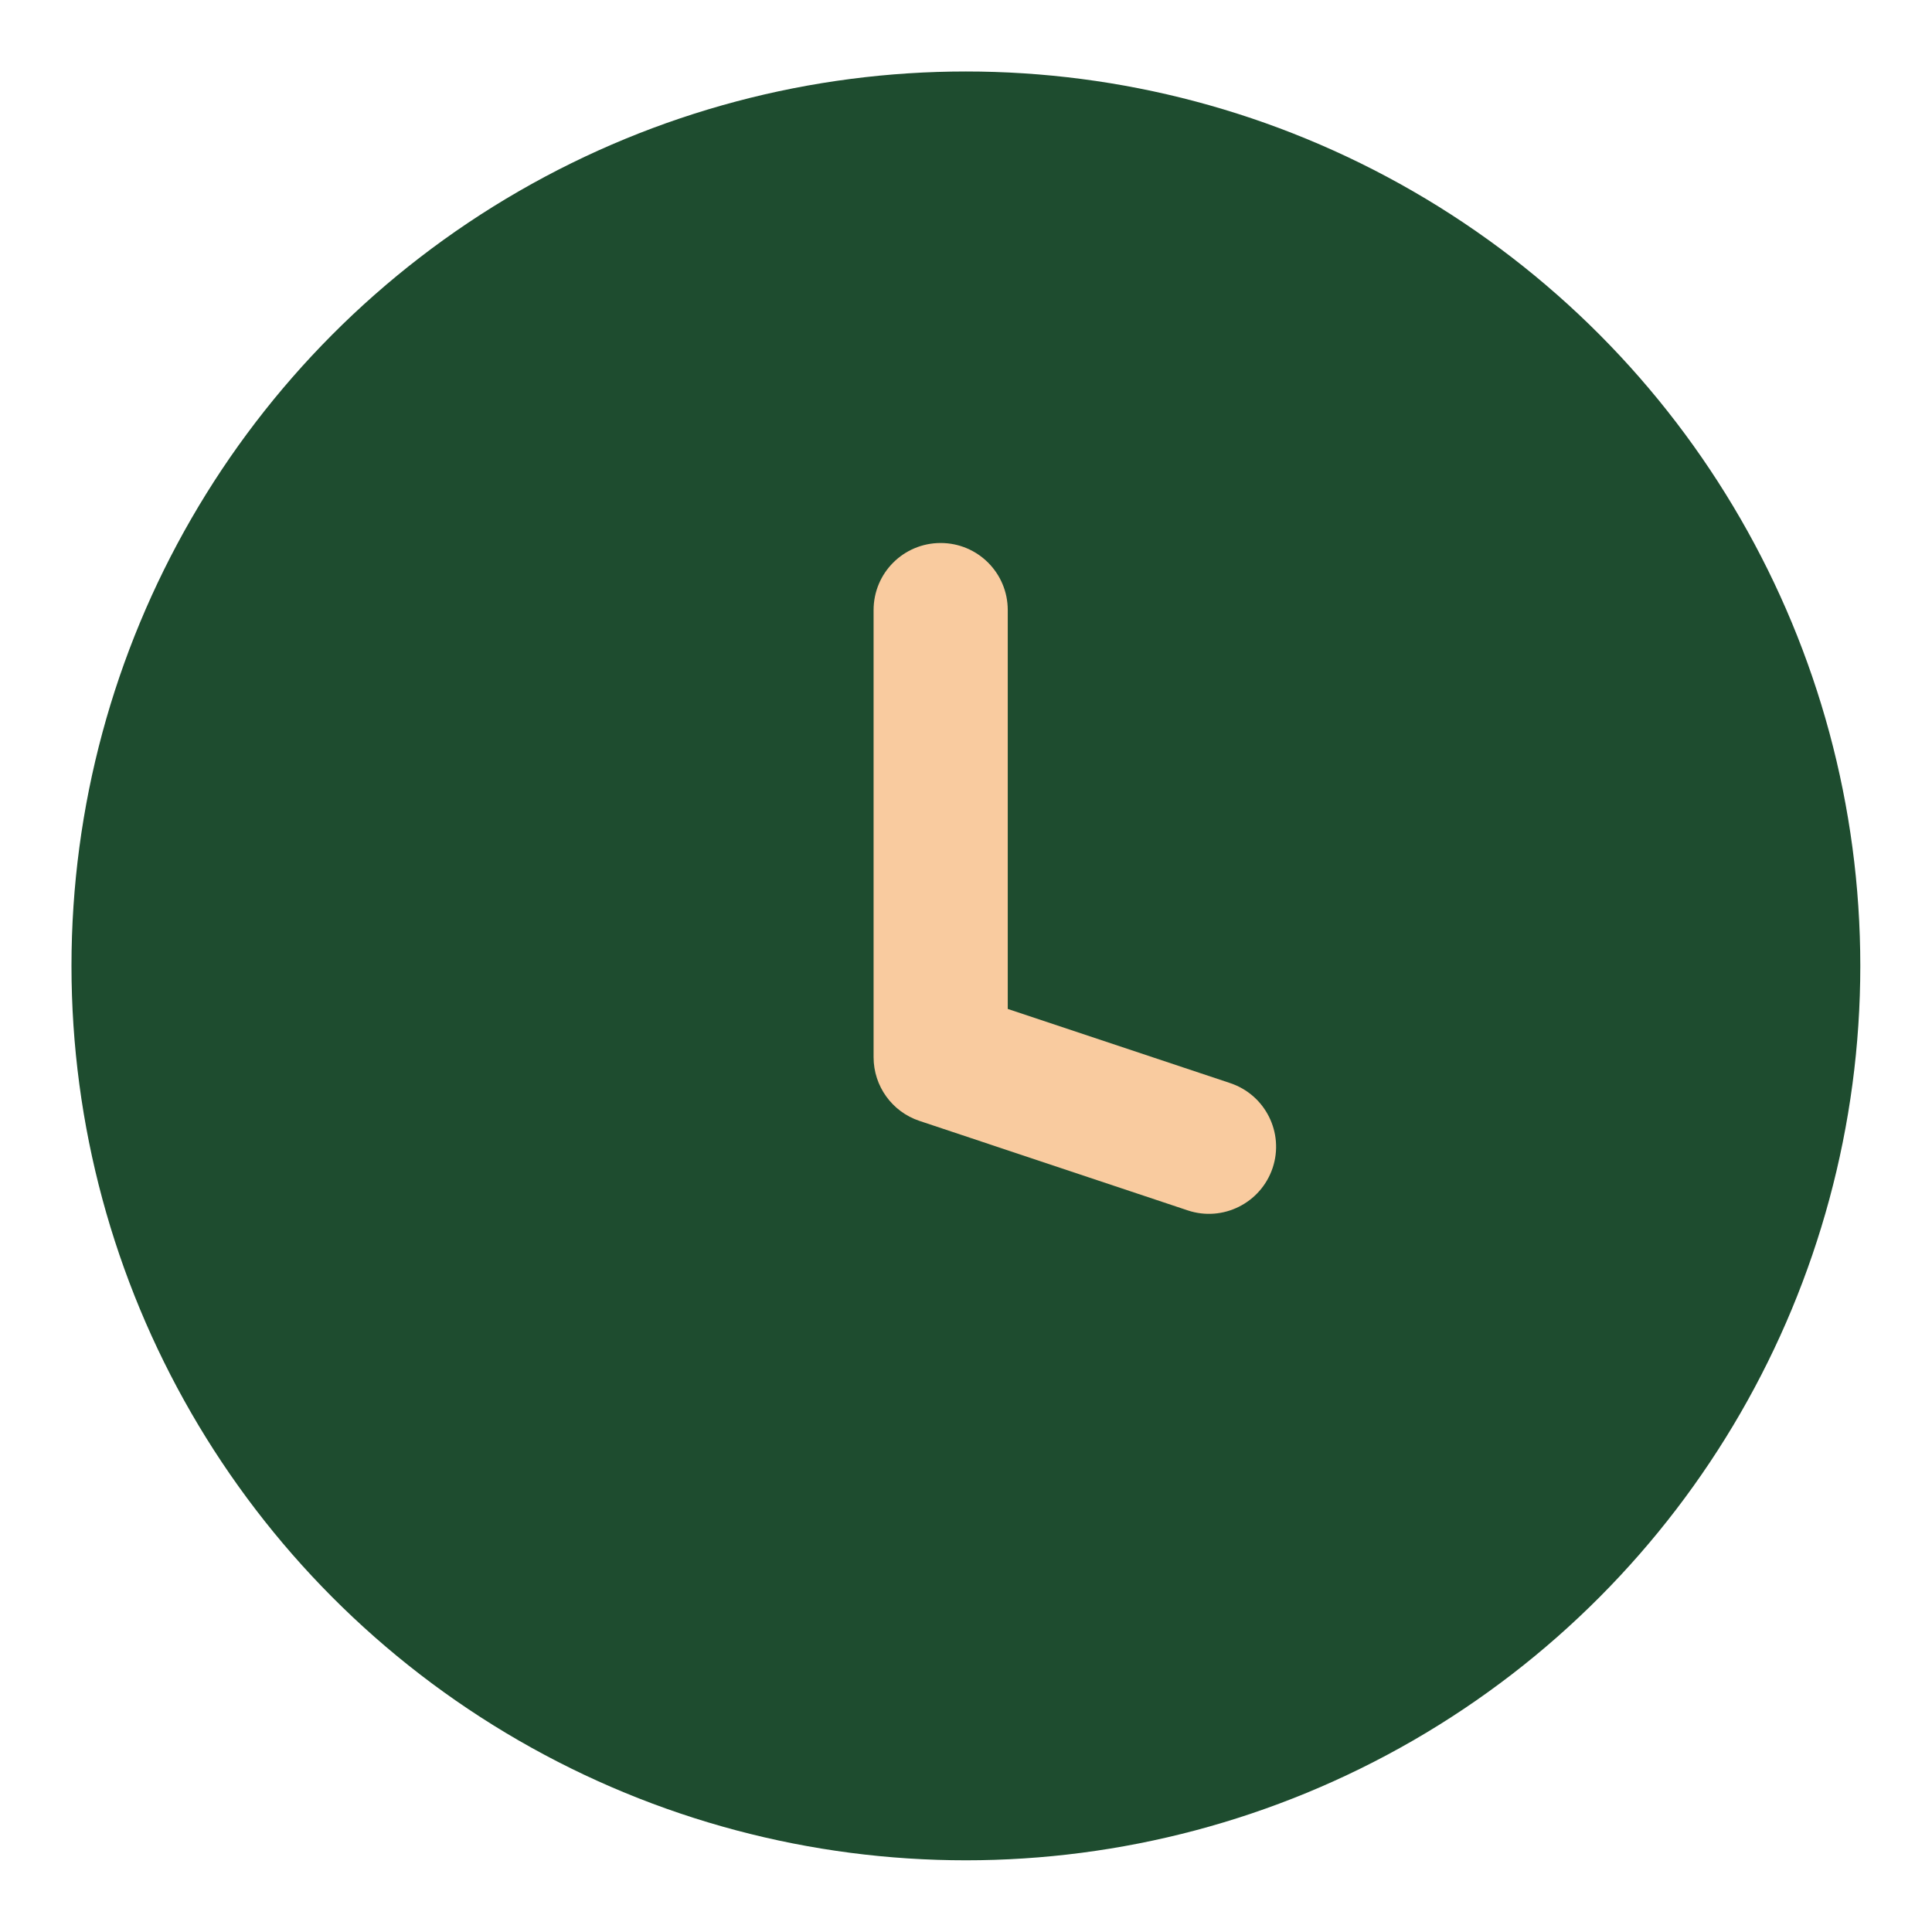 <svg width="18" height="18" viewBox="0 0 18 18" fill="none" xmlns="http://www.w3.org/2000/svg">
<circle cx="8.999" cy="8.999" r="8.333" fill="#1E4C2F"/>
<path fill-rule="evenodd" clip-rule="evenodd" d="M8.764 5.059C9.109 5.059 9.389 5.338 9.389 5.684V9.4L11.461 10.091C11.789 10.2 11.966 10.554 11.857 10.881C11.747 11.209 11.393 11.386 11.066 11.277L8.566 10.443C8.311 10.358 8.139 10.119 8.139 9.85V5.684C8.139 5.338 8.418 5.059 8.764 5.059Z" fill="#F9CB9F"/>
</svg>
